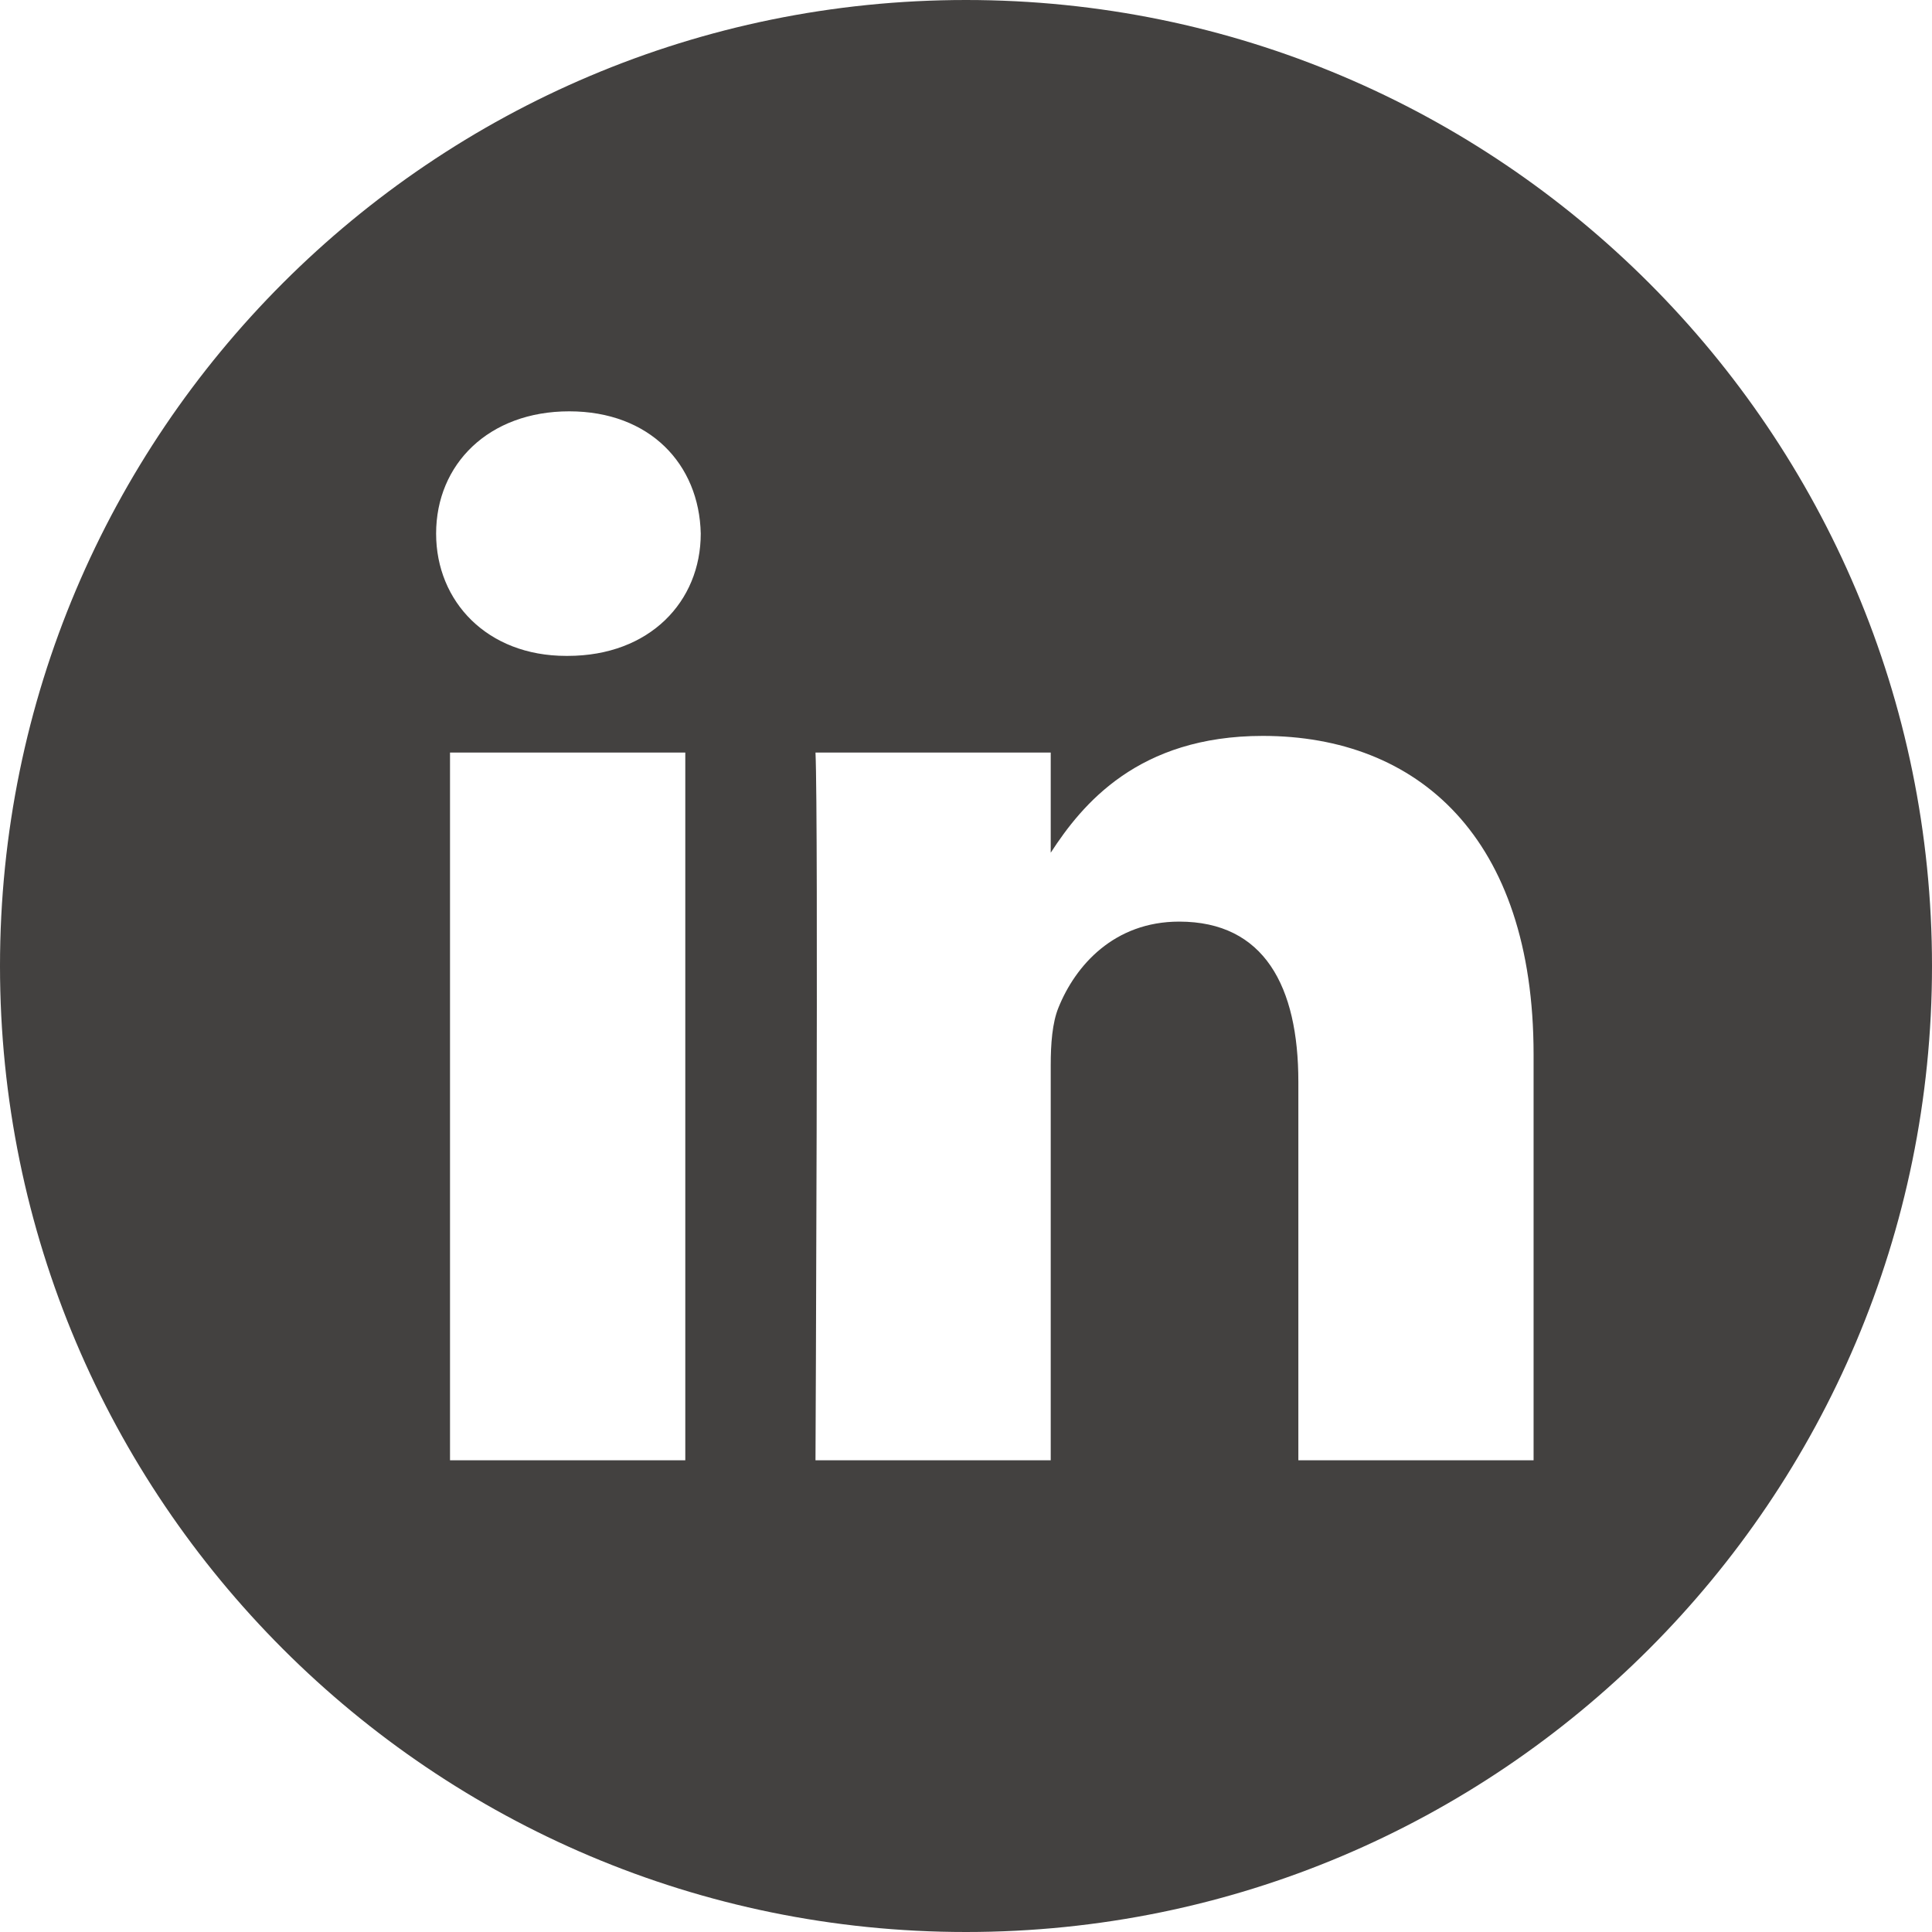 <svg width="41" height="41" viewBox="0 0 41 41" fill="none" xmlns="http://www.w3.org/2000/svg">
<path d="M20.5 0C9.18 0 0 9.18 0 20.5C0 31.82 9.18 41 20.5 41C31.82 41 41 31.82 41 20.5C41 9.18 31.82 0 20.5 0ZM14.543 30.99H9.55V15.97H14.543V30.99ZM12.047 13.919H12.014C10.339 13.919 9.255 12.765 9.255 11.324C9.255 9.85 10.372 8.729 12.08 8.729C13.788 8.729 14.839 9.85 14.871 11.324C14.871 12.765 13.788 13.919 12.047 13.919ZM32.545 30.99H27.553V22.955C27.553 20.935 26.831 19.558 25.024 19.558C23.645 19.558 22.823 20.487 22.462 21.384C22.331 21.705 22.298 22.153 22.298 22.602V30.99H17.306C17.306 30.99 17.371 17.379 17.306 15.97H22.298V18.096C22.962 17.073 24.149 15.617 26.798 15.617C30.082 15.617 32.545 17.764 32.545 22.378V30.99Z" fill="#434140"/>
</svg>

